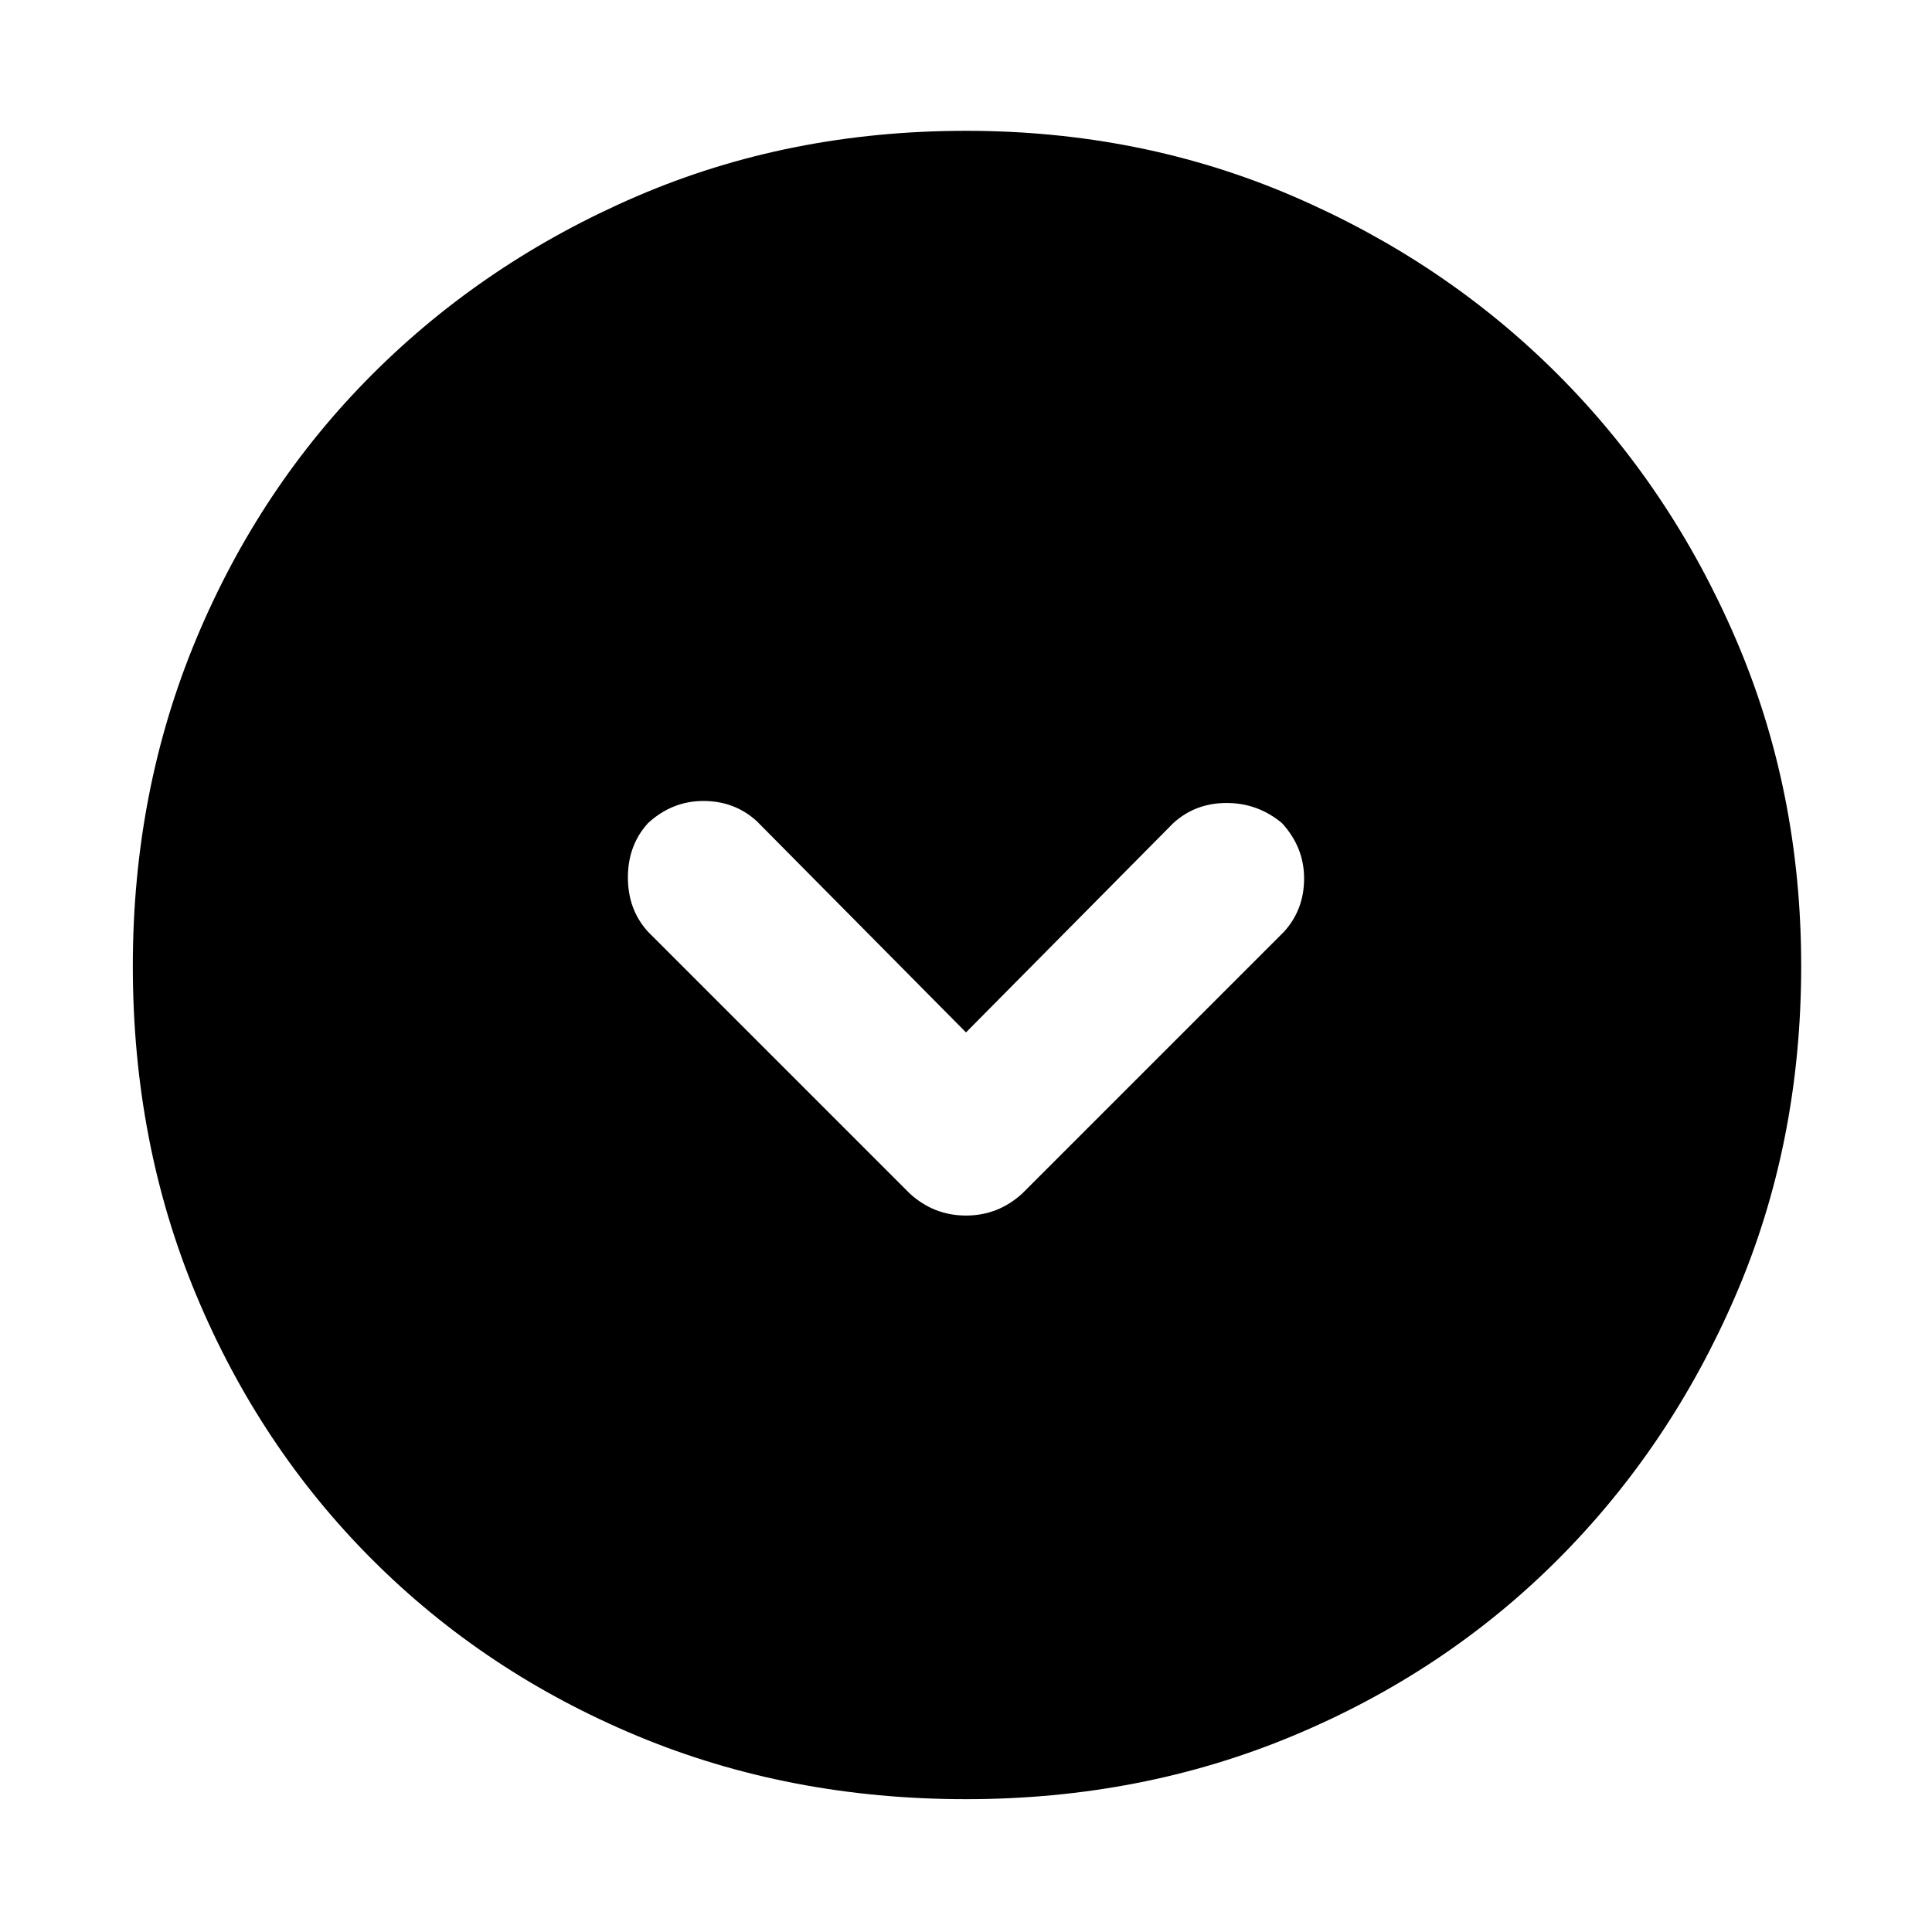 <svg xmlns="http://www.w3.org/2000/svg" height="48" width="48"><path d="M22.6 29.65q.6.55 1.4.55.8 0 1.4-.55l6.5-6.5q.5-.55.5-1.325 0-.775-.55-1.375-.6-.5-1.375-.5t-1.325.5L24 25.65l-5.2-5.25q-.55-.5-1.325-.5-.775 0-1.375.55-.5.55-.5 1.35t.5 1.35ZM24 44.7q-4.4 0-8.175-1.575Q12.05 41.55 9.25 38.75q-2.8-2.8-4.375-6.575Q3.3 28.4 3.3 24q0-4.35 1.575-8.125Q6.45 12.1 9.25 9.3q2.8-2.8 6.575-4.425Q19.6 3.25 24 3.25q4.35 0 8.125 1.625Q35.9 6.5 38.7 9.3q2.8 2.8 4.425 6.575Q44.75 19.65 44.75 24q0 4.4-1.625 8.175Q41.5 35.95 38.7 38.75q-2.8 2.8-6.575 4.375Q28.35 44.7 24 44.7Z"/></svg>